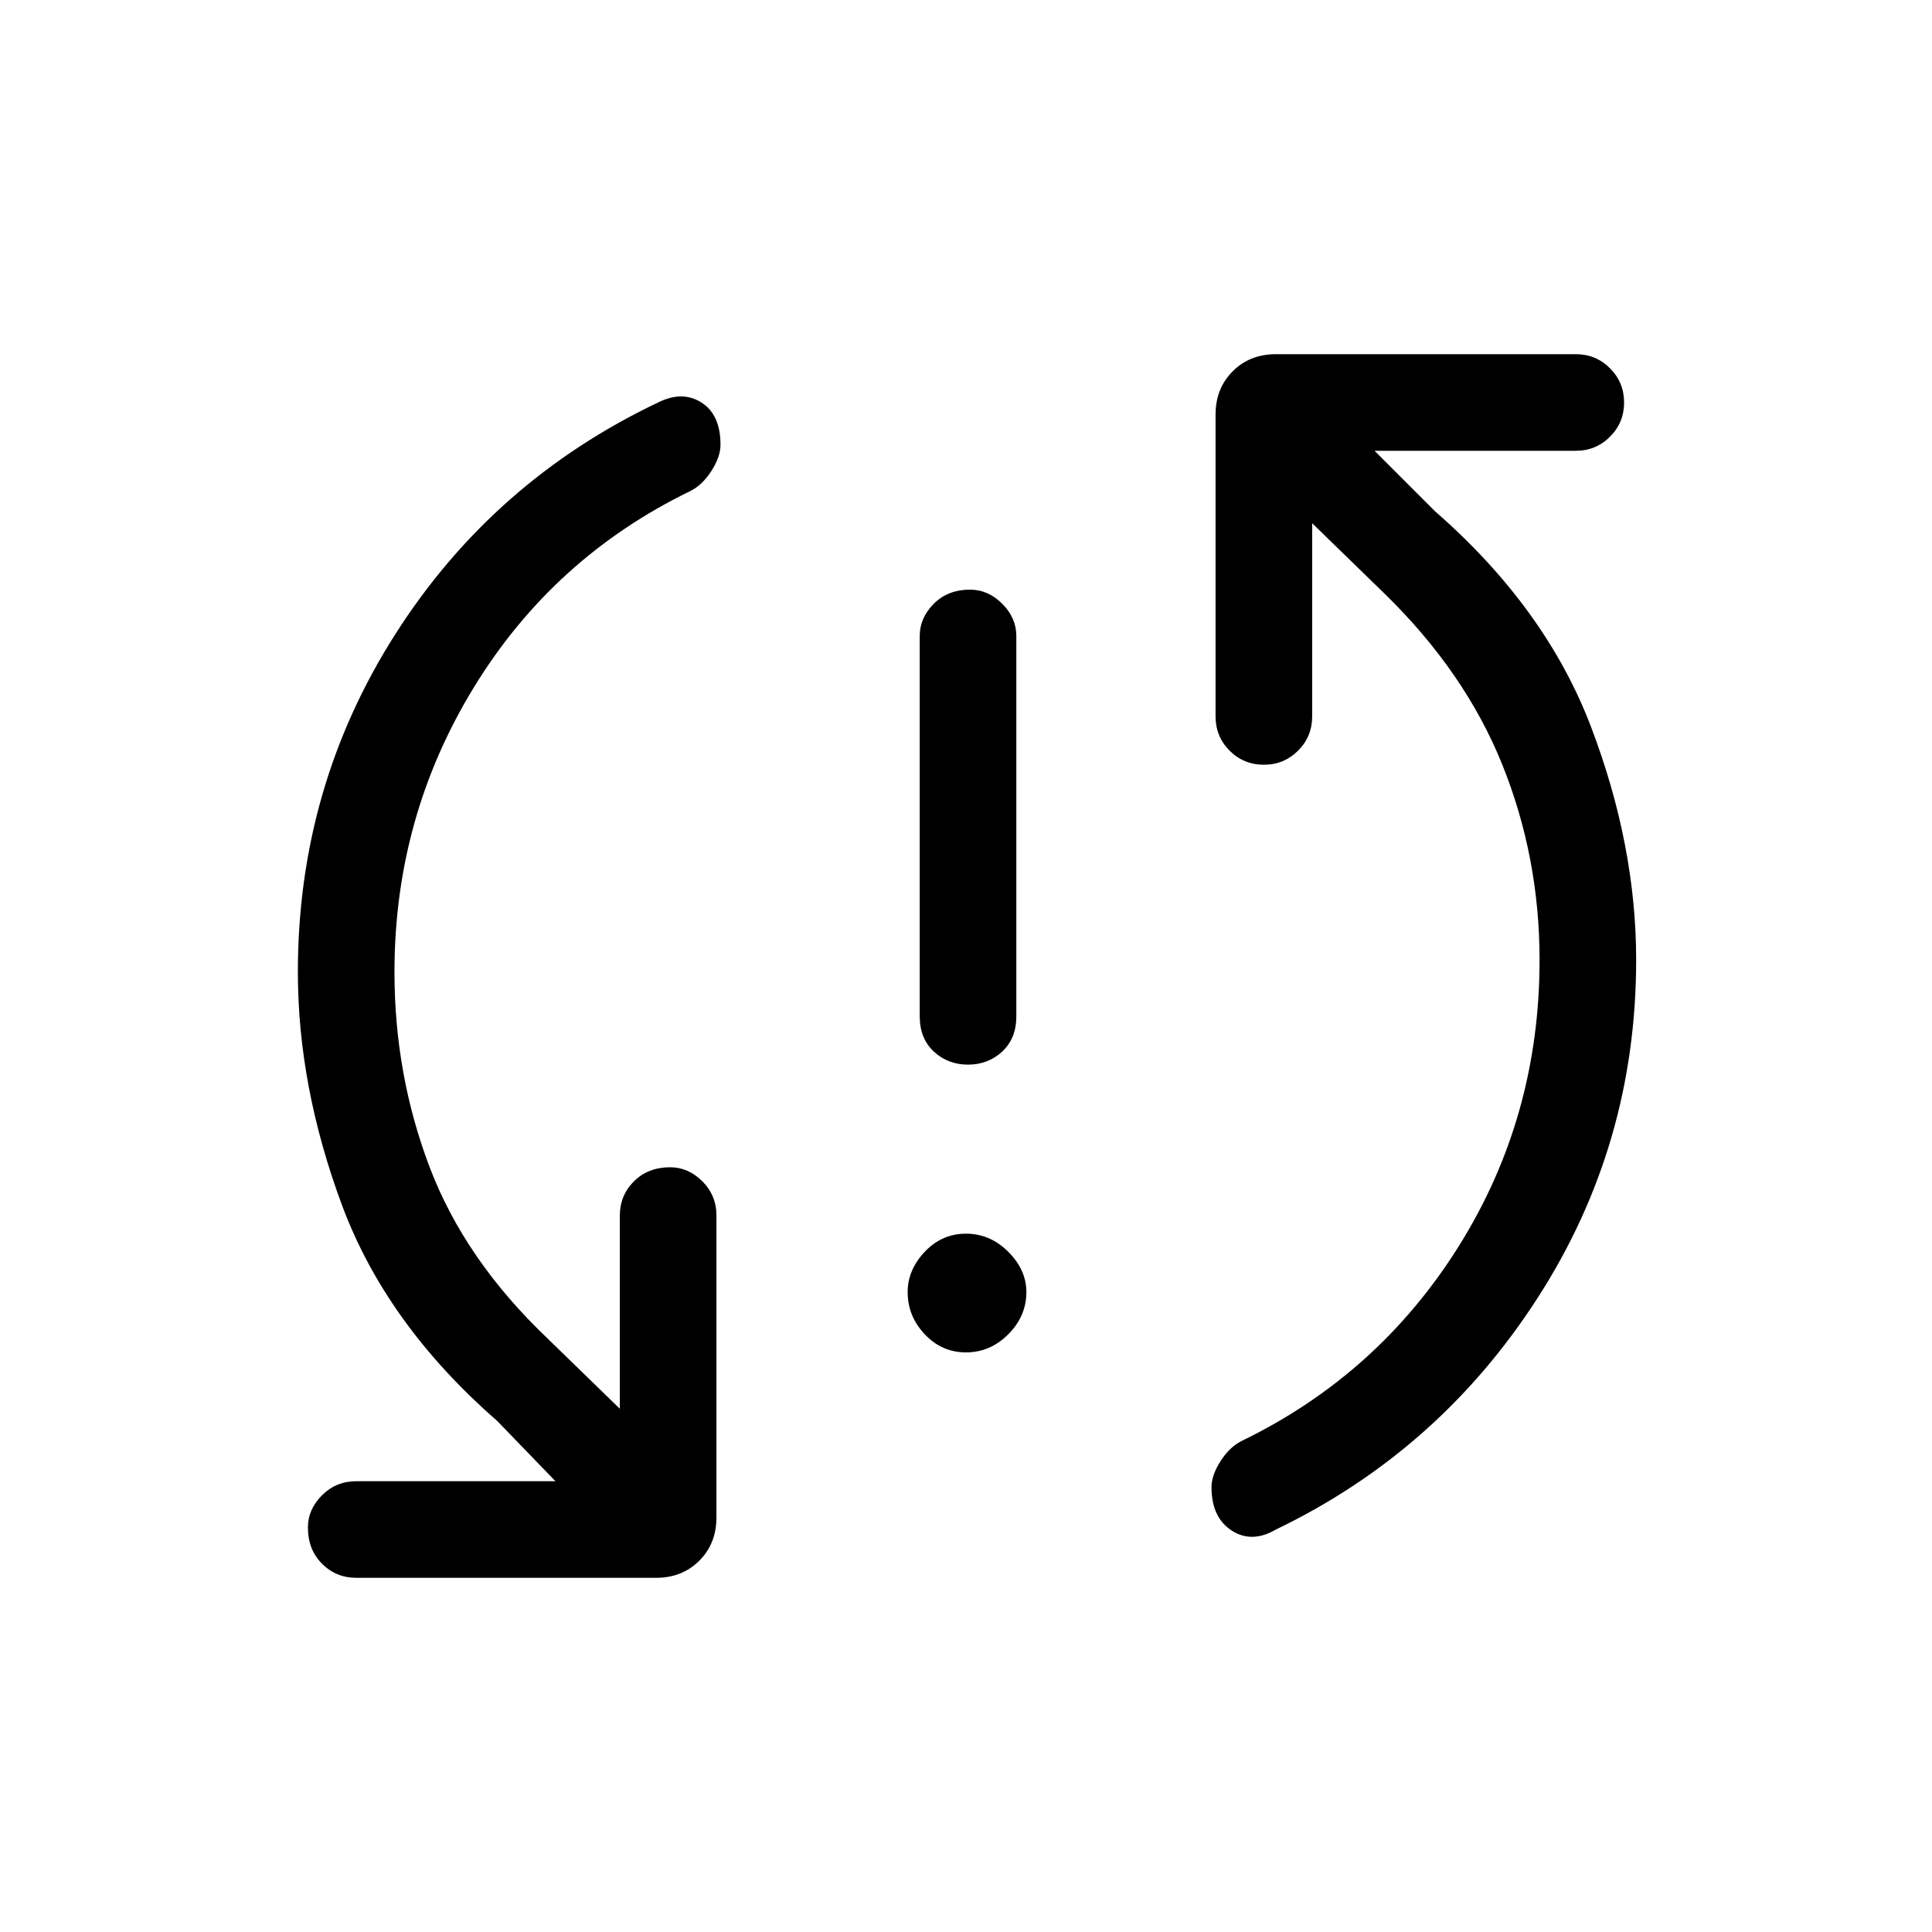<svg xmlns="http://www.w3.org/2000/svg" height="40" width="40"><path d="M20.042 22.042q-.417 0-.709-.271-.291-.271-.291-.729v-7.875q0-.375.291-.667.292-.292.75-.292.375 0 .667.292.292.292.292.667v7.875q0 .458-.292.729-.292.271-.708.271ZM20 28q-.5 0-.854-.375t-.354-.875q0-.458.354-.833.354-.375.854-.375t.875.375q.375.375.375.833 0 .5-.375.875T20 28Zm6.417 3.667q-.5.291-.917.021-.417-.271-.417-.896 0-.25.188-.542.187-.292.437-.417 2.834-1.375 4.5-4.041 1.667-2.667 1.667-5.917 0-2.125-.771-4.042-.771-1.916-2.437-3.541l-1.5-1.459v4q0 .417-.292.709-.292.291-.708.291-.417 0-.709-.291-.291-.292-.291-.709v-6.25q0-.541.354-.895.354-.355.896-.355h6.208q.417 0 .708.292.292.292.292.708 0 .417-.292.709-.291.291-.708.291h-4.167l1.25 1.25q2.292 2 3.23 4.459.937 2.458.937 4.833 0 3.833-2.042 7-2.041 3.167-5.416 4.792Zm-19.042 1q-.417 0-.708-.292-.292-.292-.292-.75 0-.375.292-.667.291-.291.708-.291H11.5l-1.208-1.25q-2.292-2-3.209-4.459-.916-2.458-.916-4.833 0-3.833 2.021-7 2.02-3.167 5.437-4.792.5-.25.896 0t.396.875q0 .25-.188.542-.187.292-.437.417-2.834 1.375-4.48 4.062-1.645 2.688-1.645 5.896 0 2.125.729 4.042.729 1.916 2.437 3.541l1.5 1.459v-4q0-.417.292-.709.292-.291.75-.291.375 0 .667.291.291.292.291.709v6.25q0 .541-.354.895-.354.355-.896.355Z"/></svg>